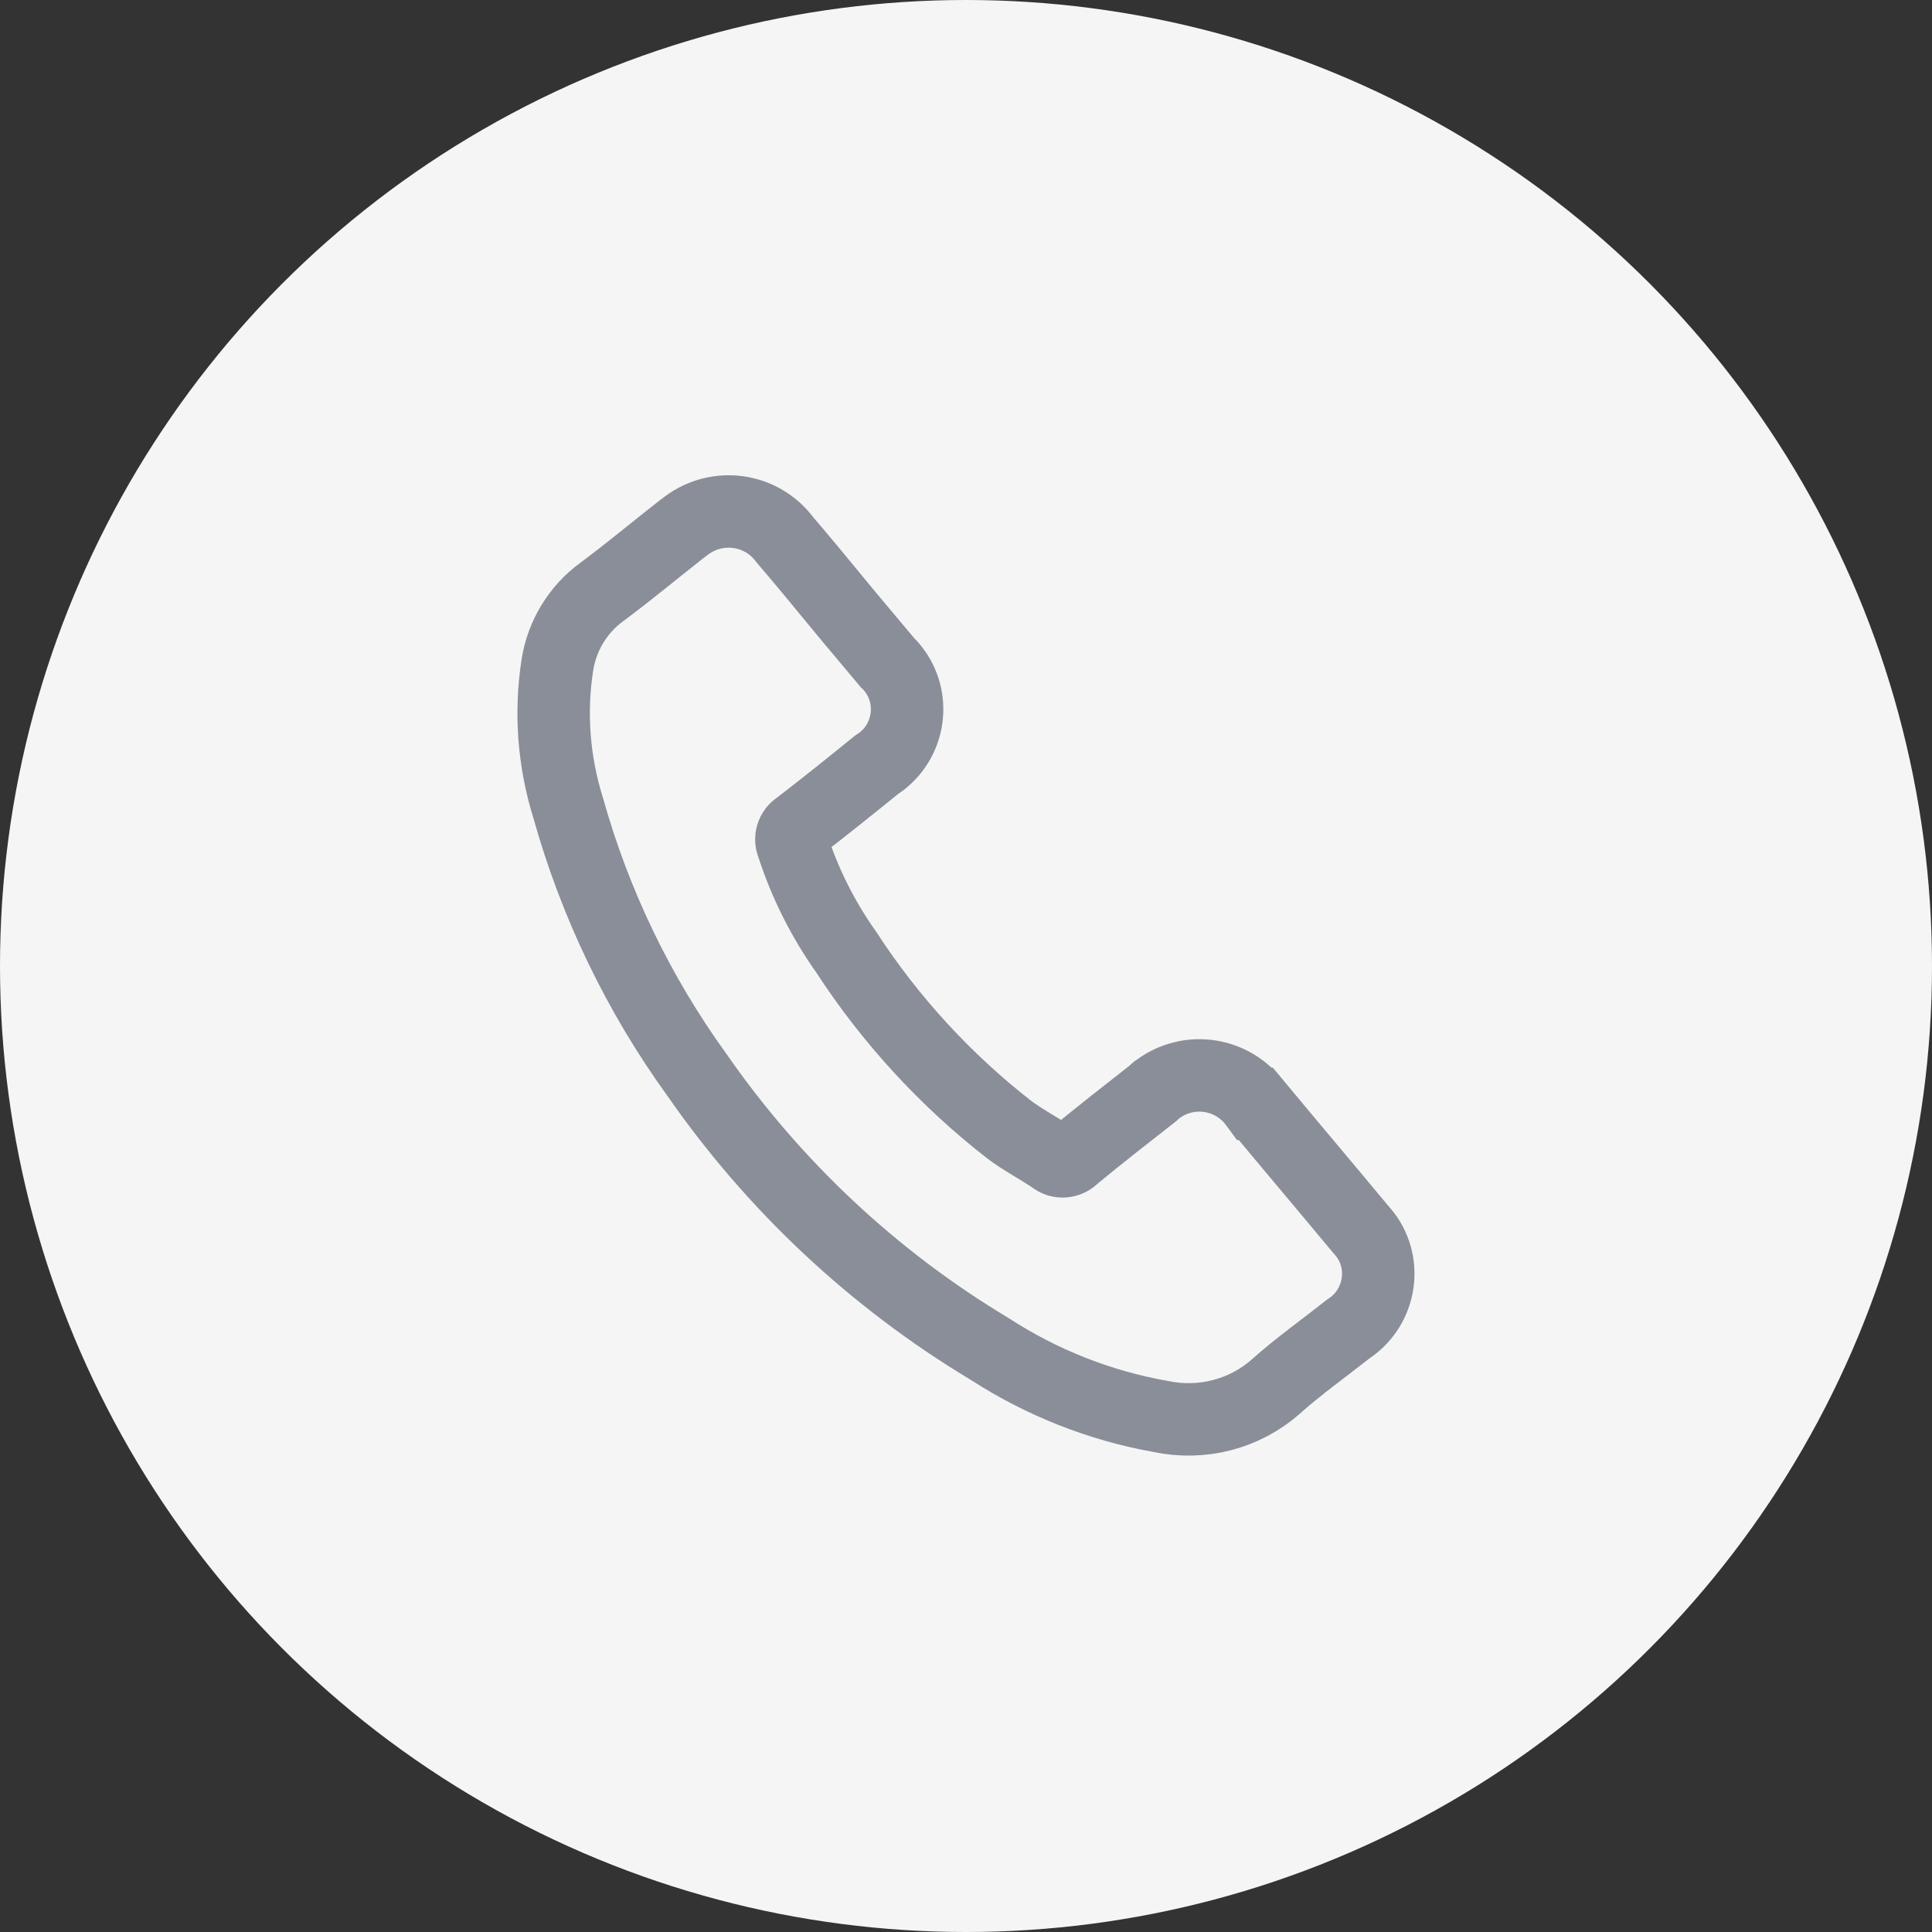 <svg width="40" height="40" viewBox="0 0 40 40" fill="none" xmlns="http://www.w3.org/2000/svg">
<rect x="0" y="0" width="40" height="40" fill="#333333" stroke="none"/>
<circle cx="20" cy="20" r="20" fill="#F5F5F5"/>
<g clip-path="url(#clip0_185_7405)">
<path fill-rule="evenodd" clip-rule="evenodd" d="M25.991 22.854C25.52 22.211 24.62 22.074 23.977 22.546C23.934 22.571 23.9 22.606 23.866 22.64C23.317 23.069 22.769 23.497 22.229 23.943C22.117 24.063 21.937 24.08 21.809 23.977C21.509 23.771 21.174 23.6 20.892 23.386C19.572 22.357 18.431 21.114 17.523 19.717C17.043 19.04 16.666 18.294 16.409 17.497C16.349 17.36 16.4 17.197 16.529 17.12C17.077 16.7 17.609 16.271 18.149 15.834C18.783 15.431 18.971 14.591 18.569 13.957C18.509 13.871 18.449 13.786 18.372 13.717C18.029 13.306 17.677 12.894 17.326 12.466C16.974 12.037 16.614 11.6 16.246 11.171C15.766 10.528 14.857 10.4 14.214 10.88C14.18 10.906 14.146 10.931 14.111 10.957C13.563 11.386 13.031 11.831 12.466 12.251C11.969 12.611 11.634 13.16 11.54 13.768C11.386 14.754 11.463 15.766 11.763 16.726C12.32 18.714 13.22 20.583 14.429 22.254C16.023 24.551 18.089 26.488 20.489 27.928C21.56 28.623 22.769 29.103 24.029 29.326C24.877 29.506 25.76 29.283 26.412 28.709C26.883 28.288 27.414 27.911 27.912 27.517C28.546 27.106 28.726 26.257 28.314 25.631C28.263 25.554 28.203 25.486 28.143 25.417C27.431 24.56 26.712 23.711 26 22.854H25.991Z" stroke="#898E98" stroke-width="1.5" stroke-linecap="round"/>
</g>
<defs>
<clipPath id="clip0_185_7405">
<rect width="24" height="24" fill="white" transform="translate(8 8)"/>
</clipPath>
</defs>
</svg>
